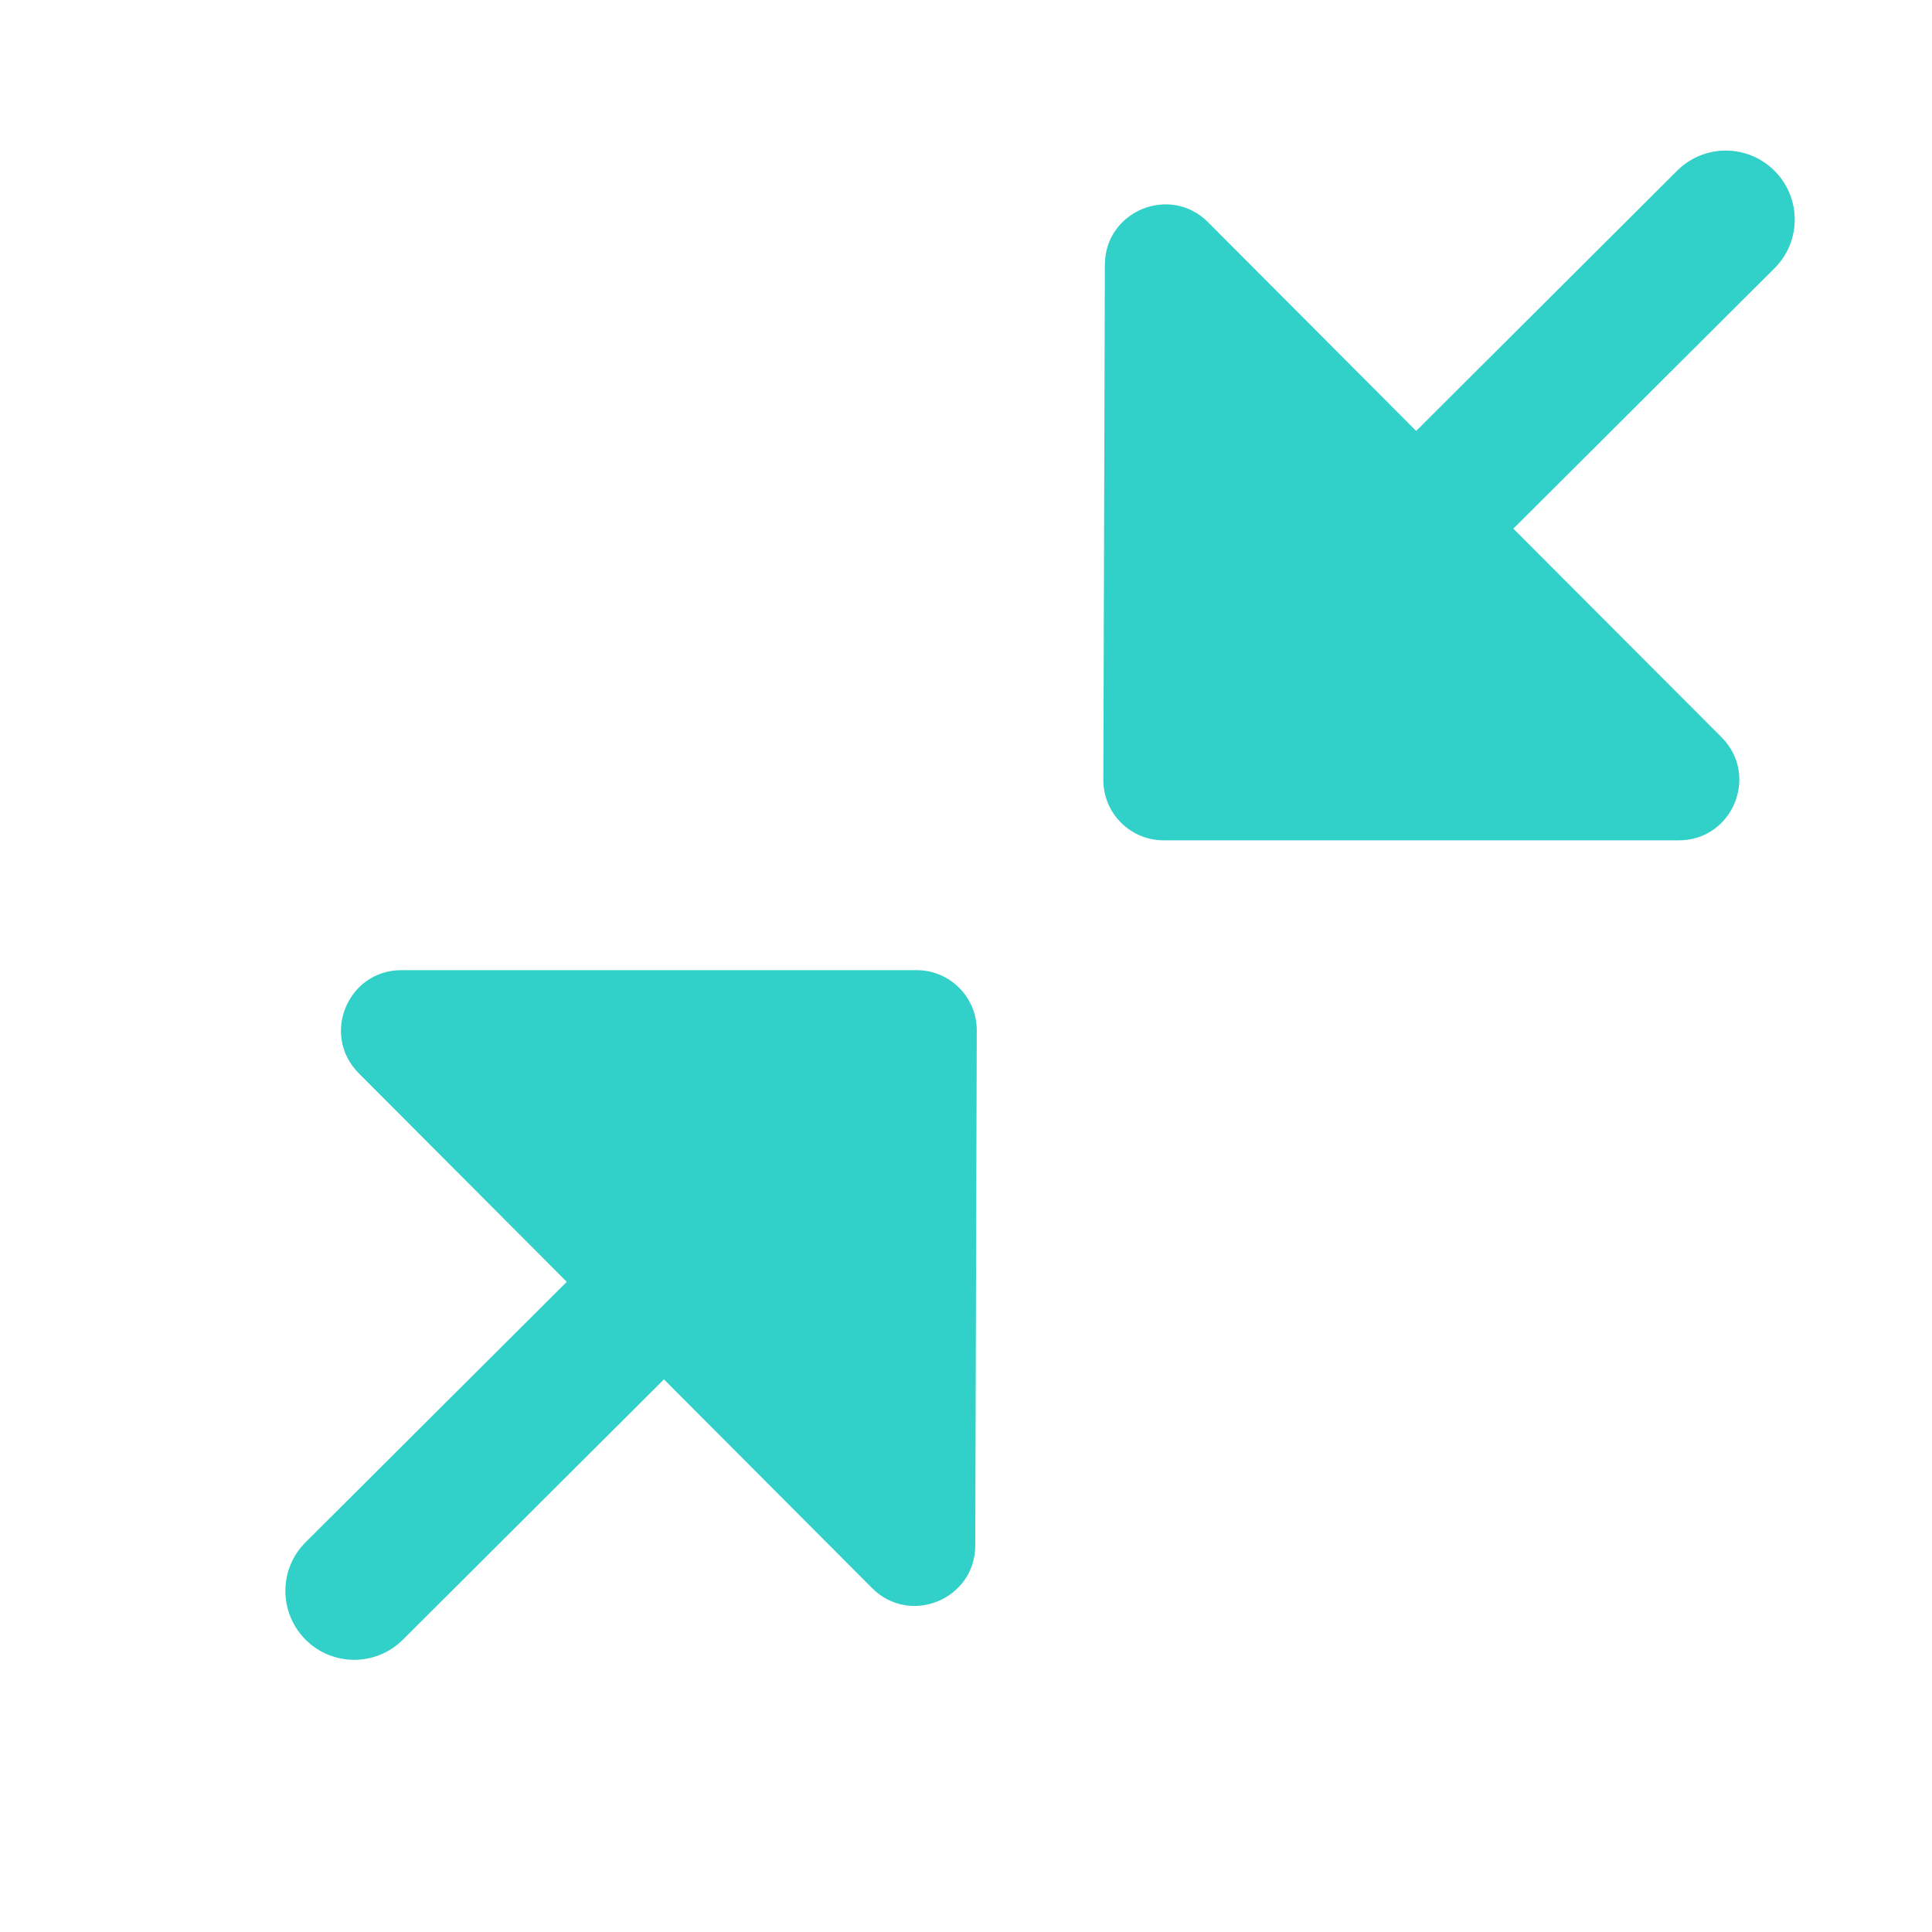 <?xml version="1.0" standalone="no"?><!DOCTYPE svg PUBLIC "-//W3C//DTD SVG 1.1//EN" "http://www.w3.org/Graphics/SVG/1.1/DTD/svg11.dtd"><svg t="1694056929027" class="icon" viewBox="0 0 1024 1024" version="1.1" xmlns="http://www.w3.org/2000/svg" p-id="18180" xmlns:xlink="http://www.w3.org/1999/xlink" width="200" height="200"><path d="M485.8 514.2h-273c-28.5 0-42.8 34.4-22.7 54.6l110.3 110.6-138.4 138c-14.3 14.2-14.3 37.3-0.1 51.6 14.2 14.3 37.3 14.3 51.6 0.1l138.4-138 110.3 110.6c20.1 20.2 54.6 6 54.7-22.5l0.8-273c0.1-17.6-14.2-32-31.9-32zM889 90.4l-138.4 138-110.3-110.6c-20.1-20.2-54.6-6-54.7 22.5l-0.8 273c-0.1 17.7 14.3 32.1 32 32.1h273c28.5 0 42.8-34.4 22.7-54.6L802.1 280.2l138.4-138c14.3-14.2 14.3-37.3 0.1-51.6s-37.3-14.4-51.6-0.2z" fill="#31D0C8" p-id="18181"></path></svg>